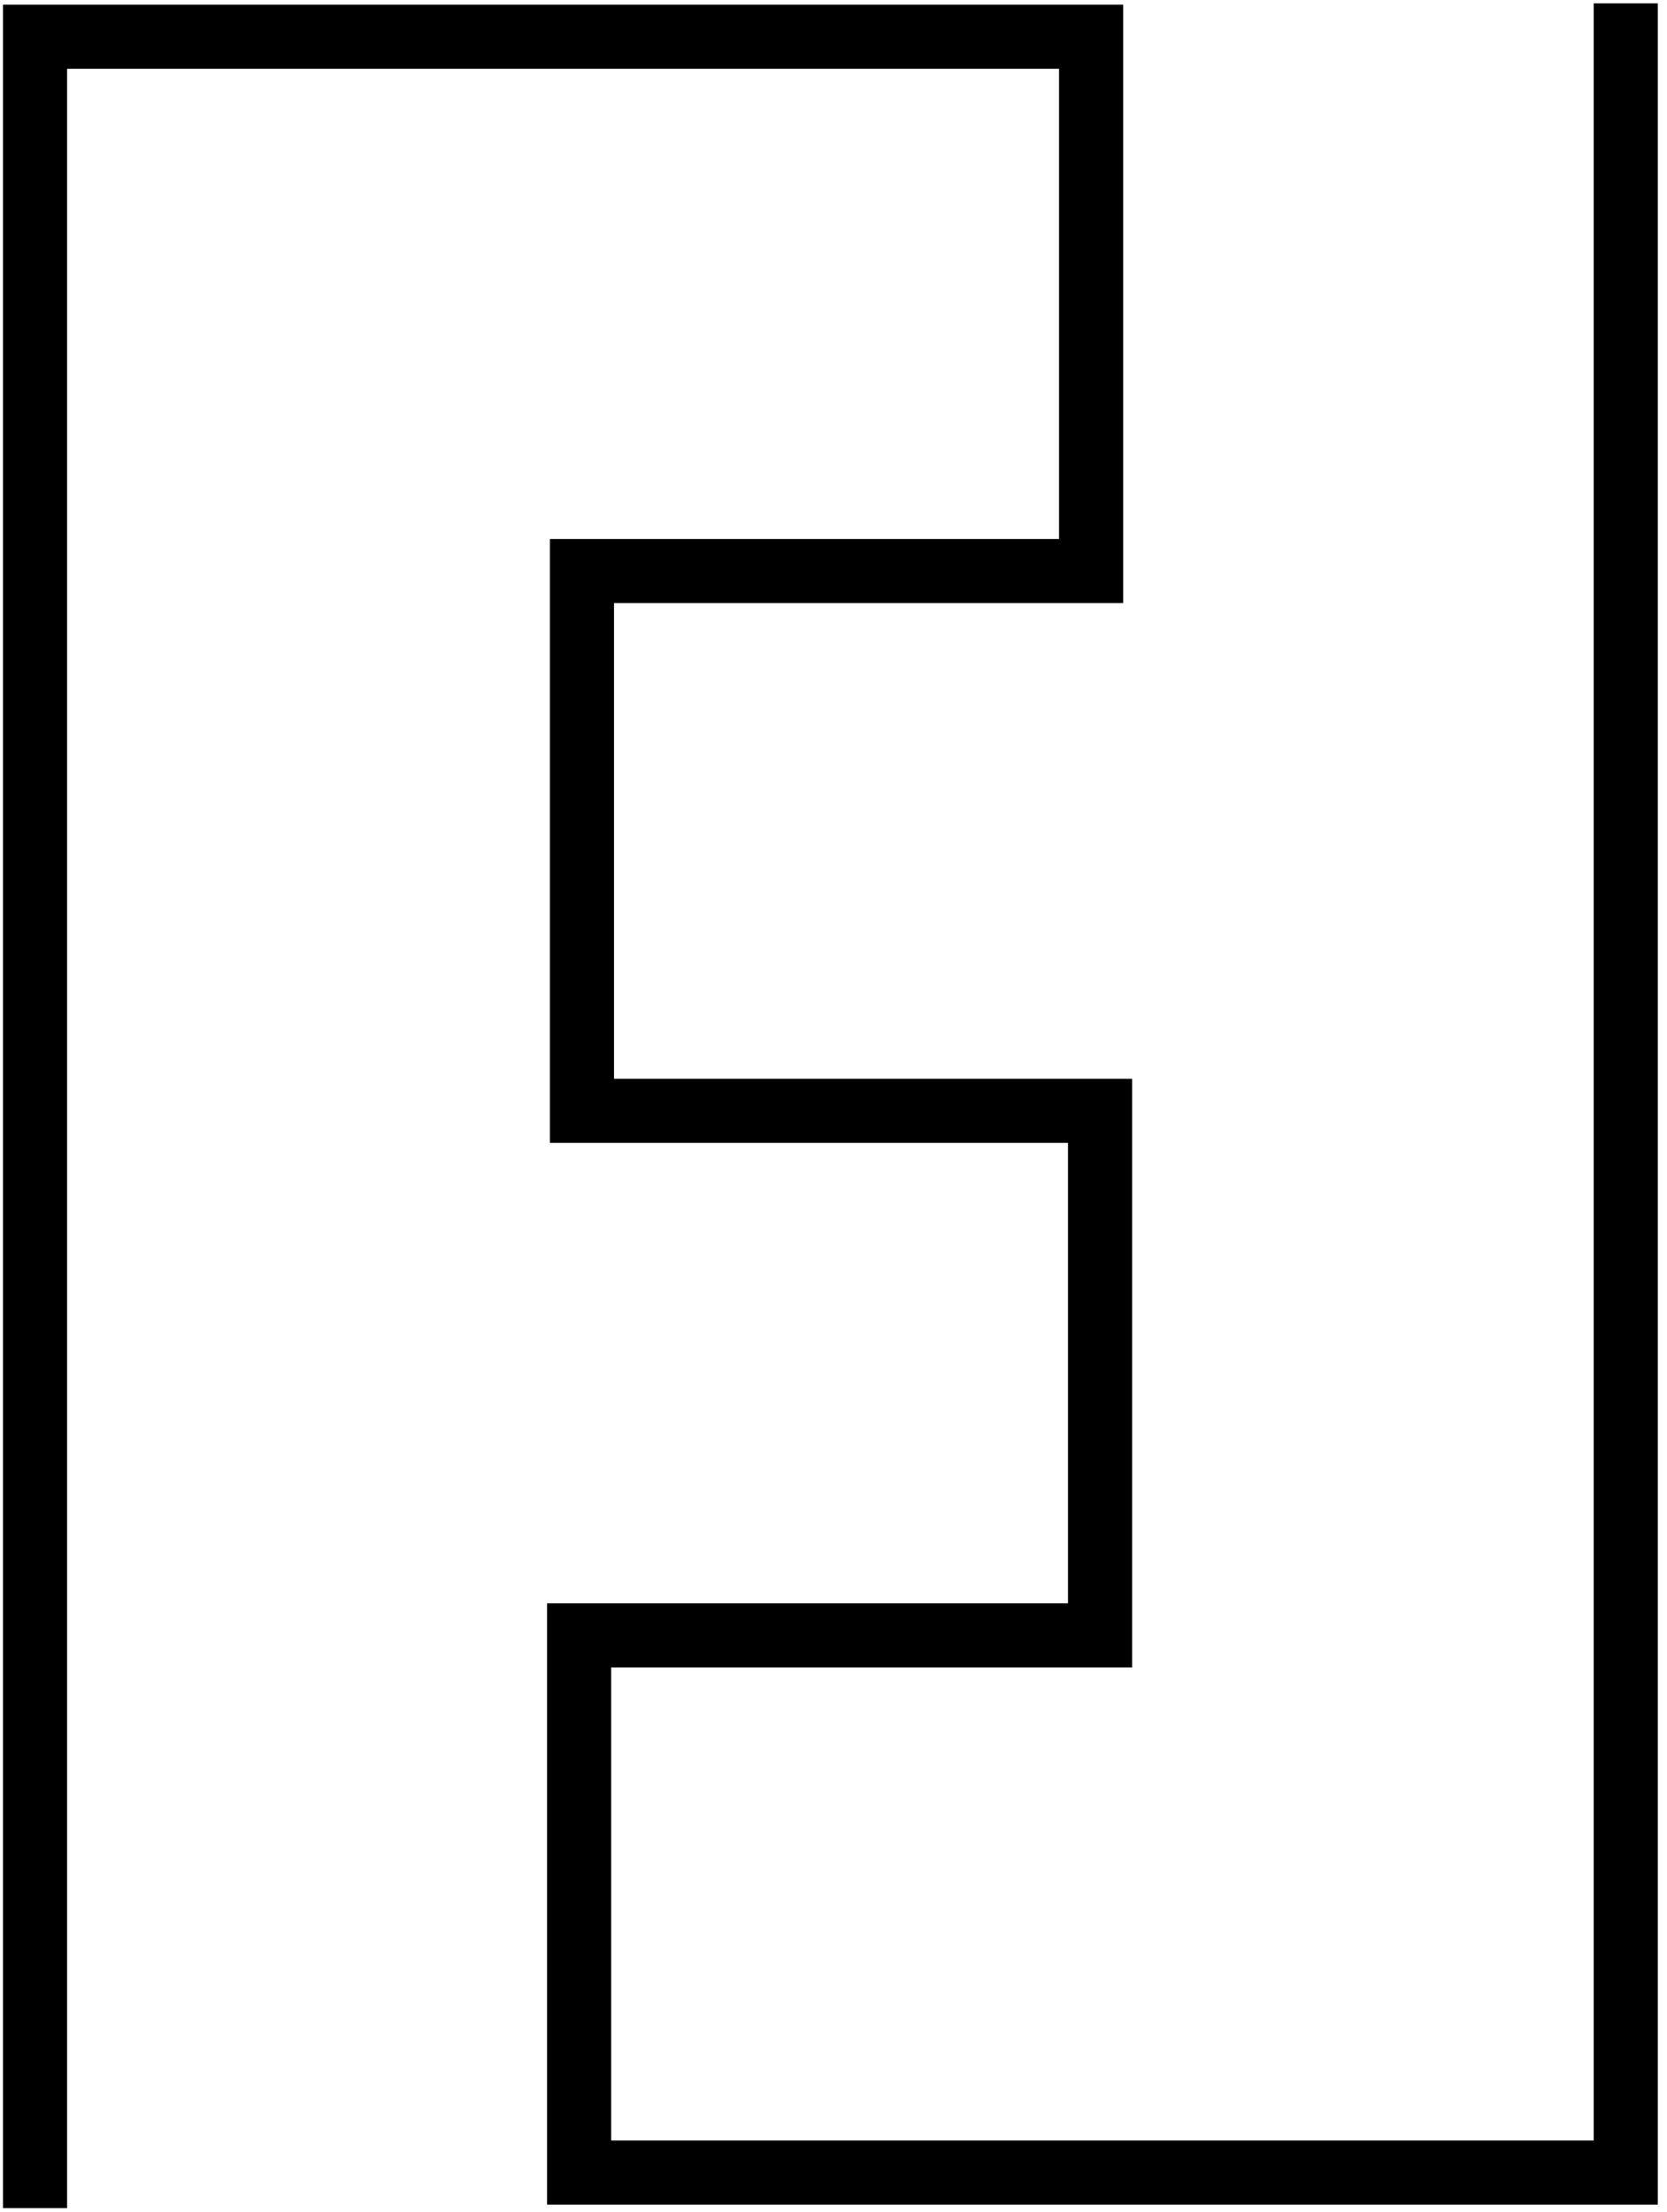 <svg class="logo-path" width="104px" height="138px" viewBox="0 0 104 138" version="1.1" xmlns="http://www.w3.org/2000/svg">
    <title>Fotografie Frei</title>
    <g id="FF-Logo" stroke="none" stroke-width="1" fill="none" fill-rule="evenodd">
        <path id="Path" stroke="#000000" stroke-width="4" d="M2.186 137.746 2.186 2.293 68.072 2.293 68.072 35.622 36.306 35.622 36.306 69.294 68.629 69.294 68.629 102.017 36.129 102.017 36.129 135.526 101.428 135.526 101.428 0.206"></path>
    </g>
</svg>